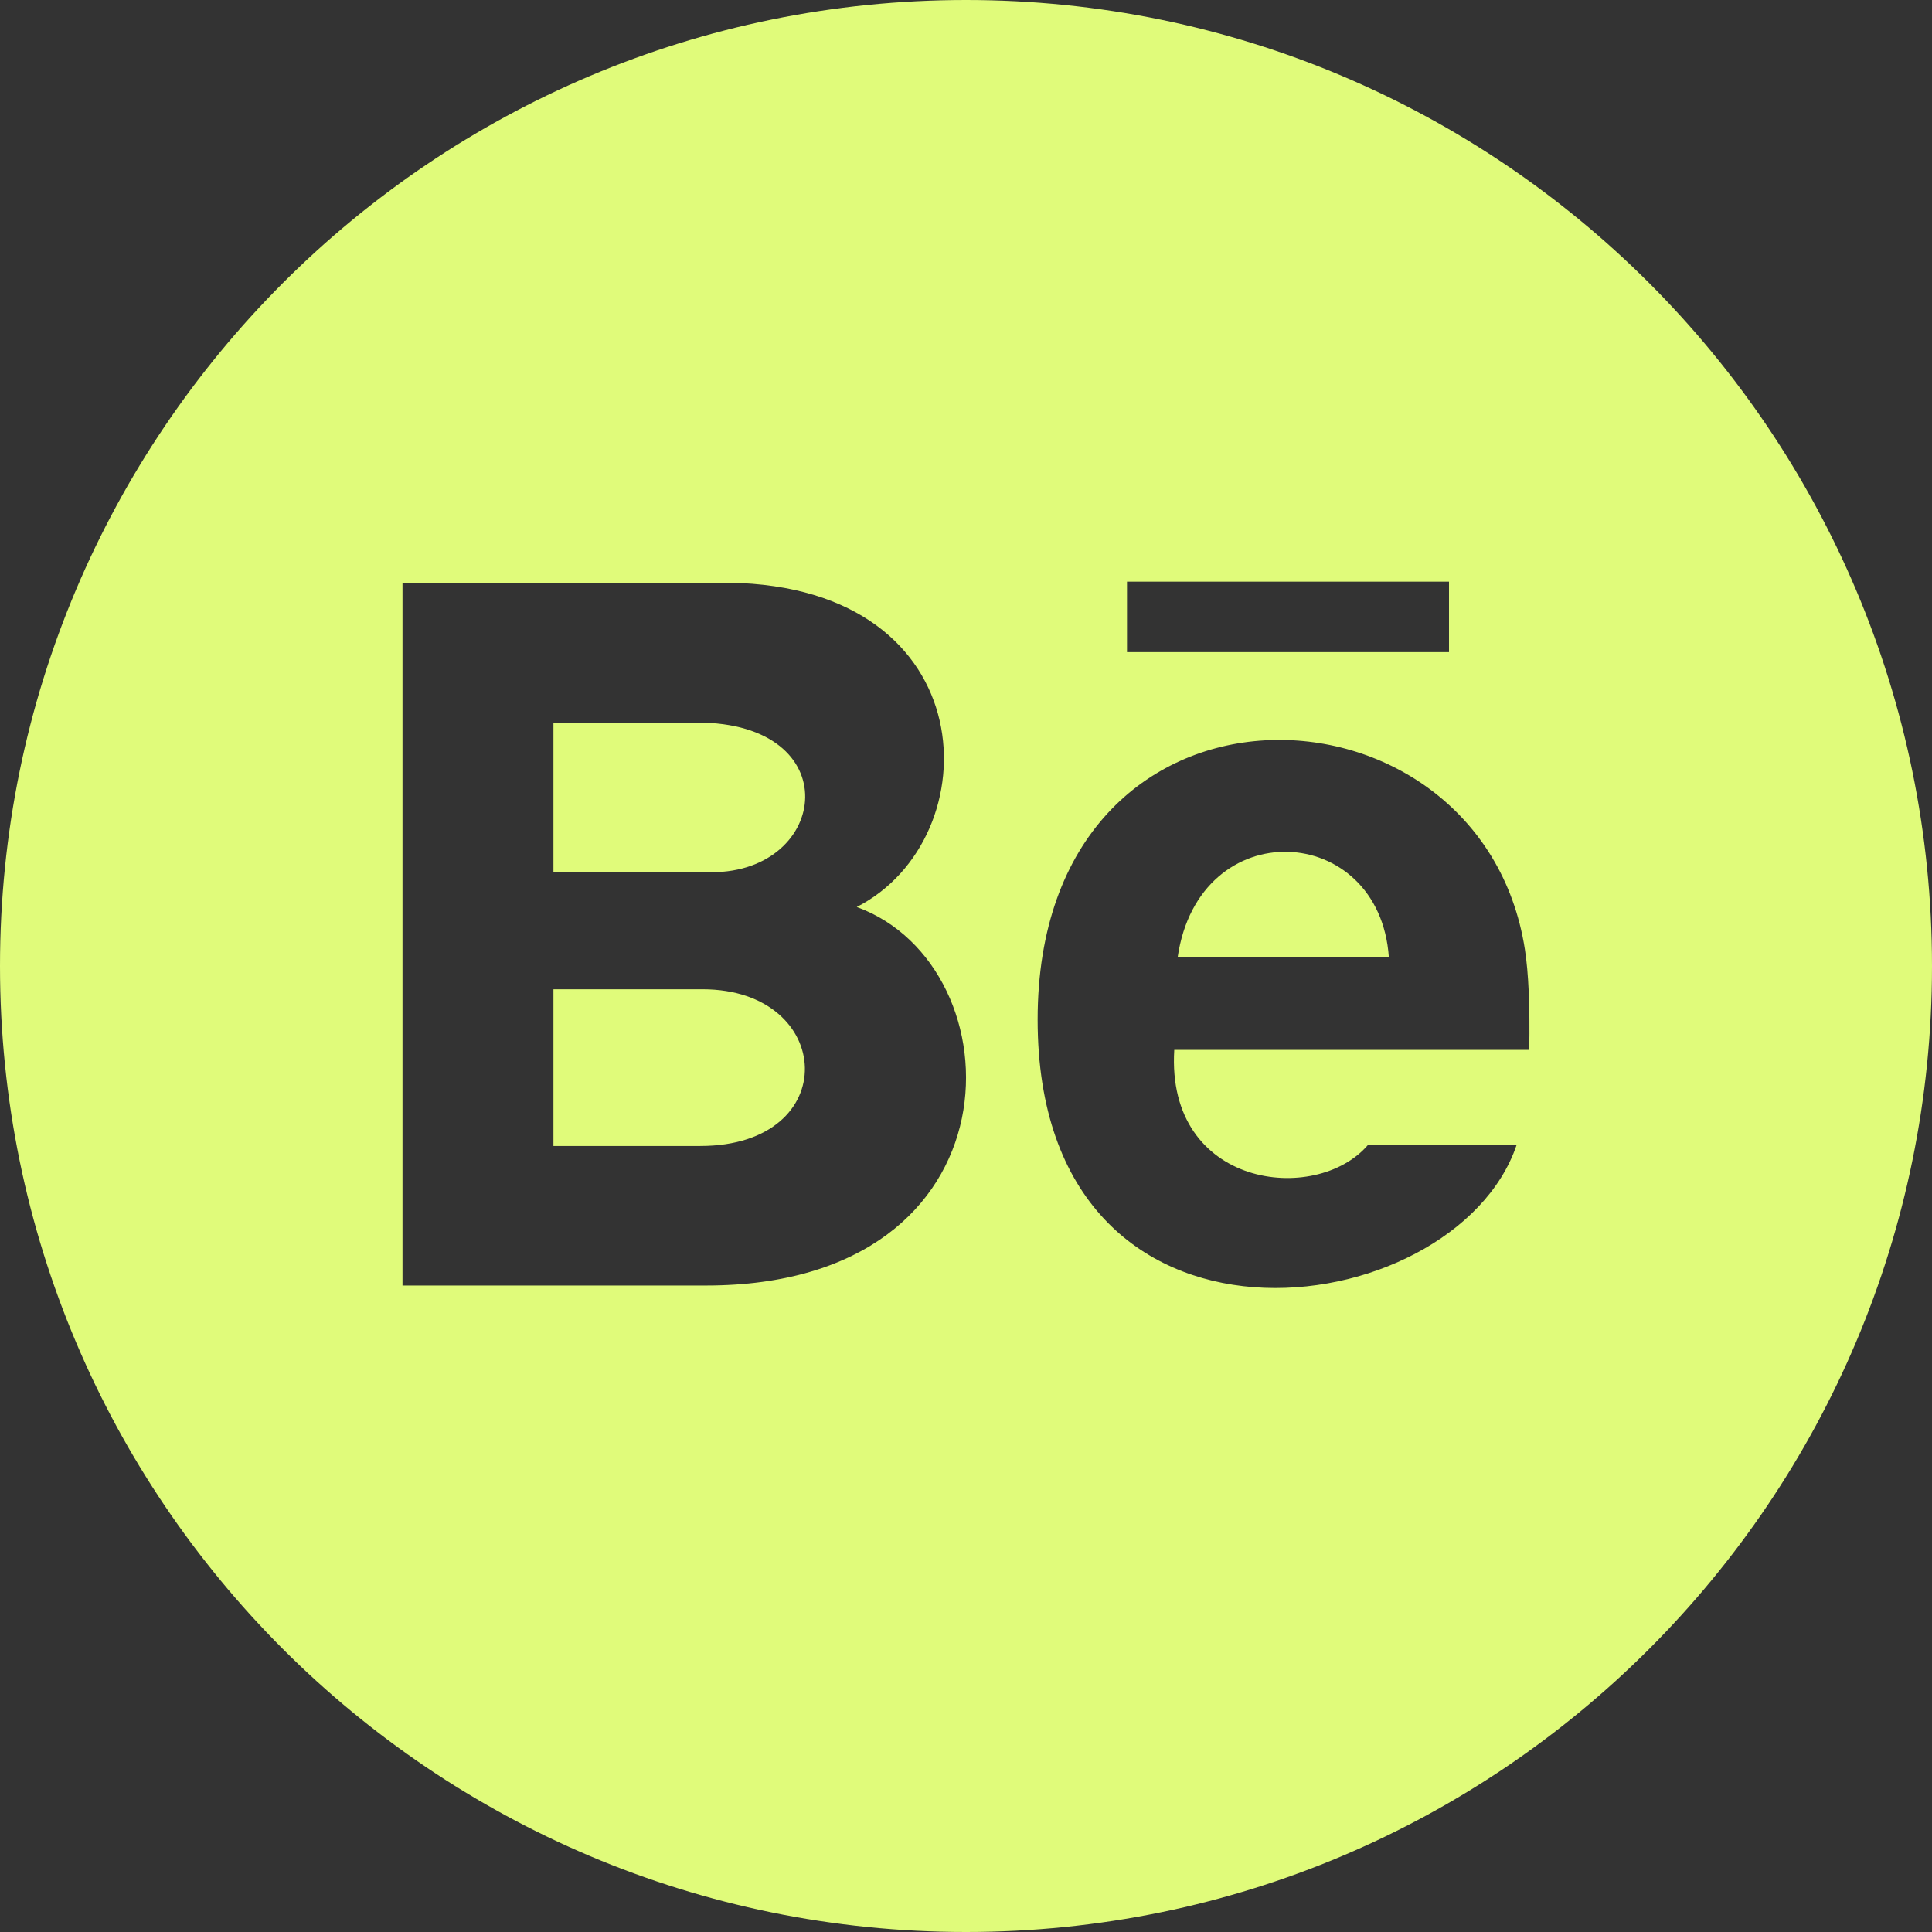 <svg width="87" height="87" viewBox="0 0 87 87" fill="none" xmlns="http://www.w3.org/2000/svg">
<rect x="0" y="0" width="87" height="87" fill="#333333" stroke="none"/>
<g clip-path="url(#clip0_273_63)">
<path d="M32.045 39.277H24.922V32.538H31.385C38.193 32.538 37.352 39.277 32.045 39.277ZM53.03 43.112H62.542C62.125 36.997 53.987 36.551 53.03 43.112ZM31.643 44.548H24.922V51.605H31.534C37.994 51.602 37.599 44.548 31.643 44.548ZM87 43.5C87 67.523 67.523 87 43.5 87C19.477 87 0 67.523 0 43.5C0 19.477 19.477 0 43.5 0C67.523 0 87 19.477 87 43.5ZM38.581 40.843C44.627 37.751 44.406 26.412 32.828 26.241H18.125V57.888H31.795C46.143 57.888 45.9 43.507 38.581 40.843ZM50.75 29.366H65.25V26.194H50.75V29.366ZM68.668 42.753C66.693 30.048 46.726 29.301 46.726 45.914C46.726 62.321 65.504 59.755 68.291 51.569H61.592C59.254 54.281 52.501 53.494 52.878 47.277H68.864C68.897 45.265 68.832 43.823 68.668 42.753Z" fill="#E0FB7A"/>
</g>
<defs>
<clipPath id="clip0_273_63">
<rect width="87" height="87" fill="white"/>
</clipPath>
</defs>
</svg>
